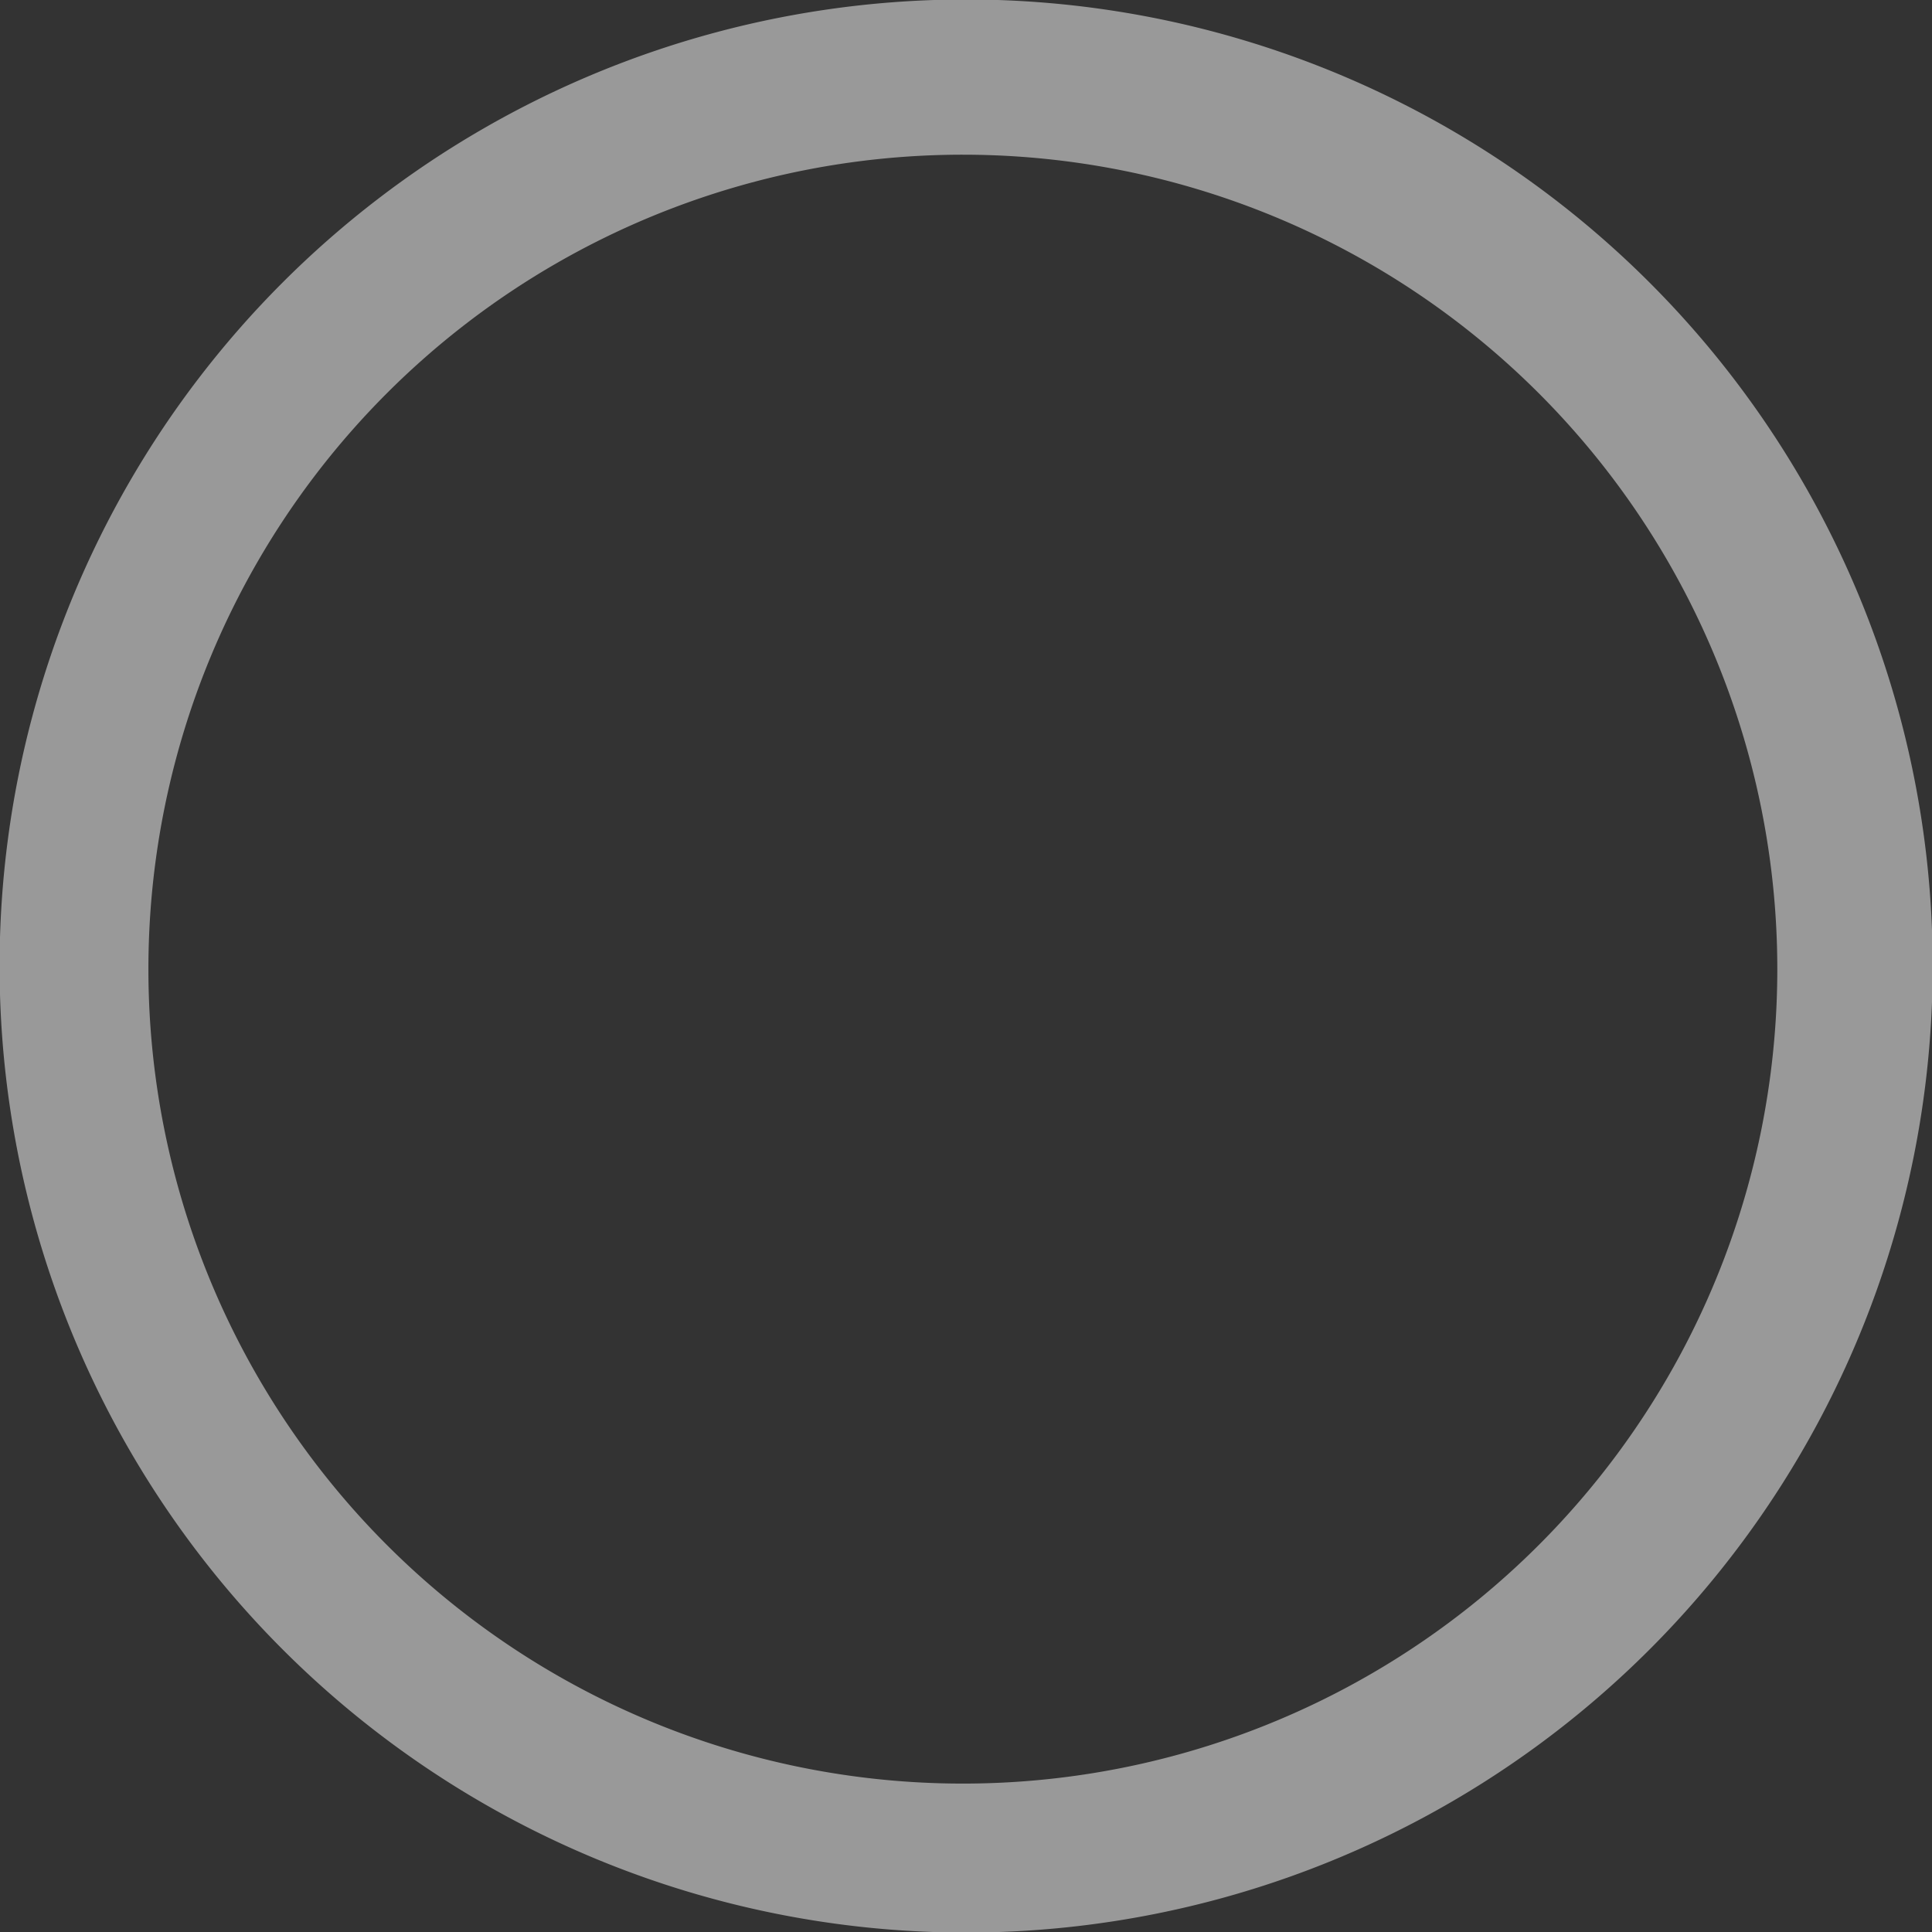 <svg xmlns="http://www.w3.org/2000/svg" width="37.219" height="37.22" viewBox="0 0 37.219 37.22">
  <rect x="0" y="0" width="37.219" height="37.22" fill="#333333" stroke="none"/>
  <defs>
    <style>
      .cls-1 {
        fill: #fff;
        fill-rule: evenodd;
        opacity: 0.5;
      }
    </style>
  </defs>
  <path id="Обводка" class="cls-1" d="M87.925,2369.24a18.62,18.62,0,1,1-18.62,18.62A18.616,18.616,0,0,1,87.925,2369.24Zm-0.061,2.99a15.69,15.69,0,1,1-15.692,15.69A15.688,15.688,0,0,1,87.865,2372.23Z" transform="translate(-69.313 -2369.25)"/>
</svg>
